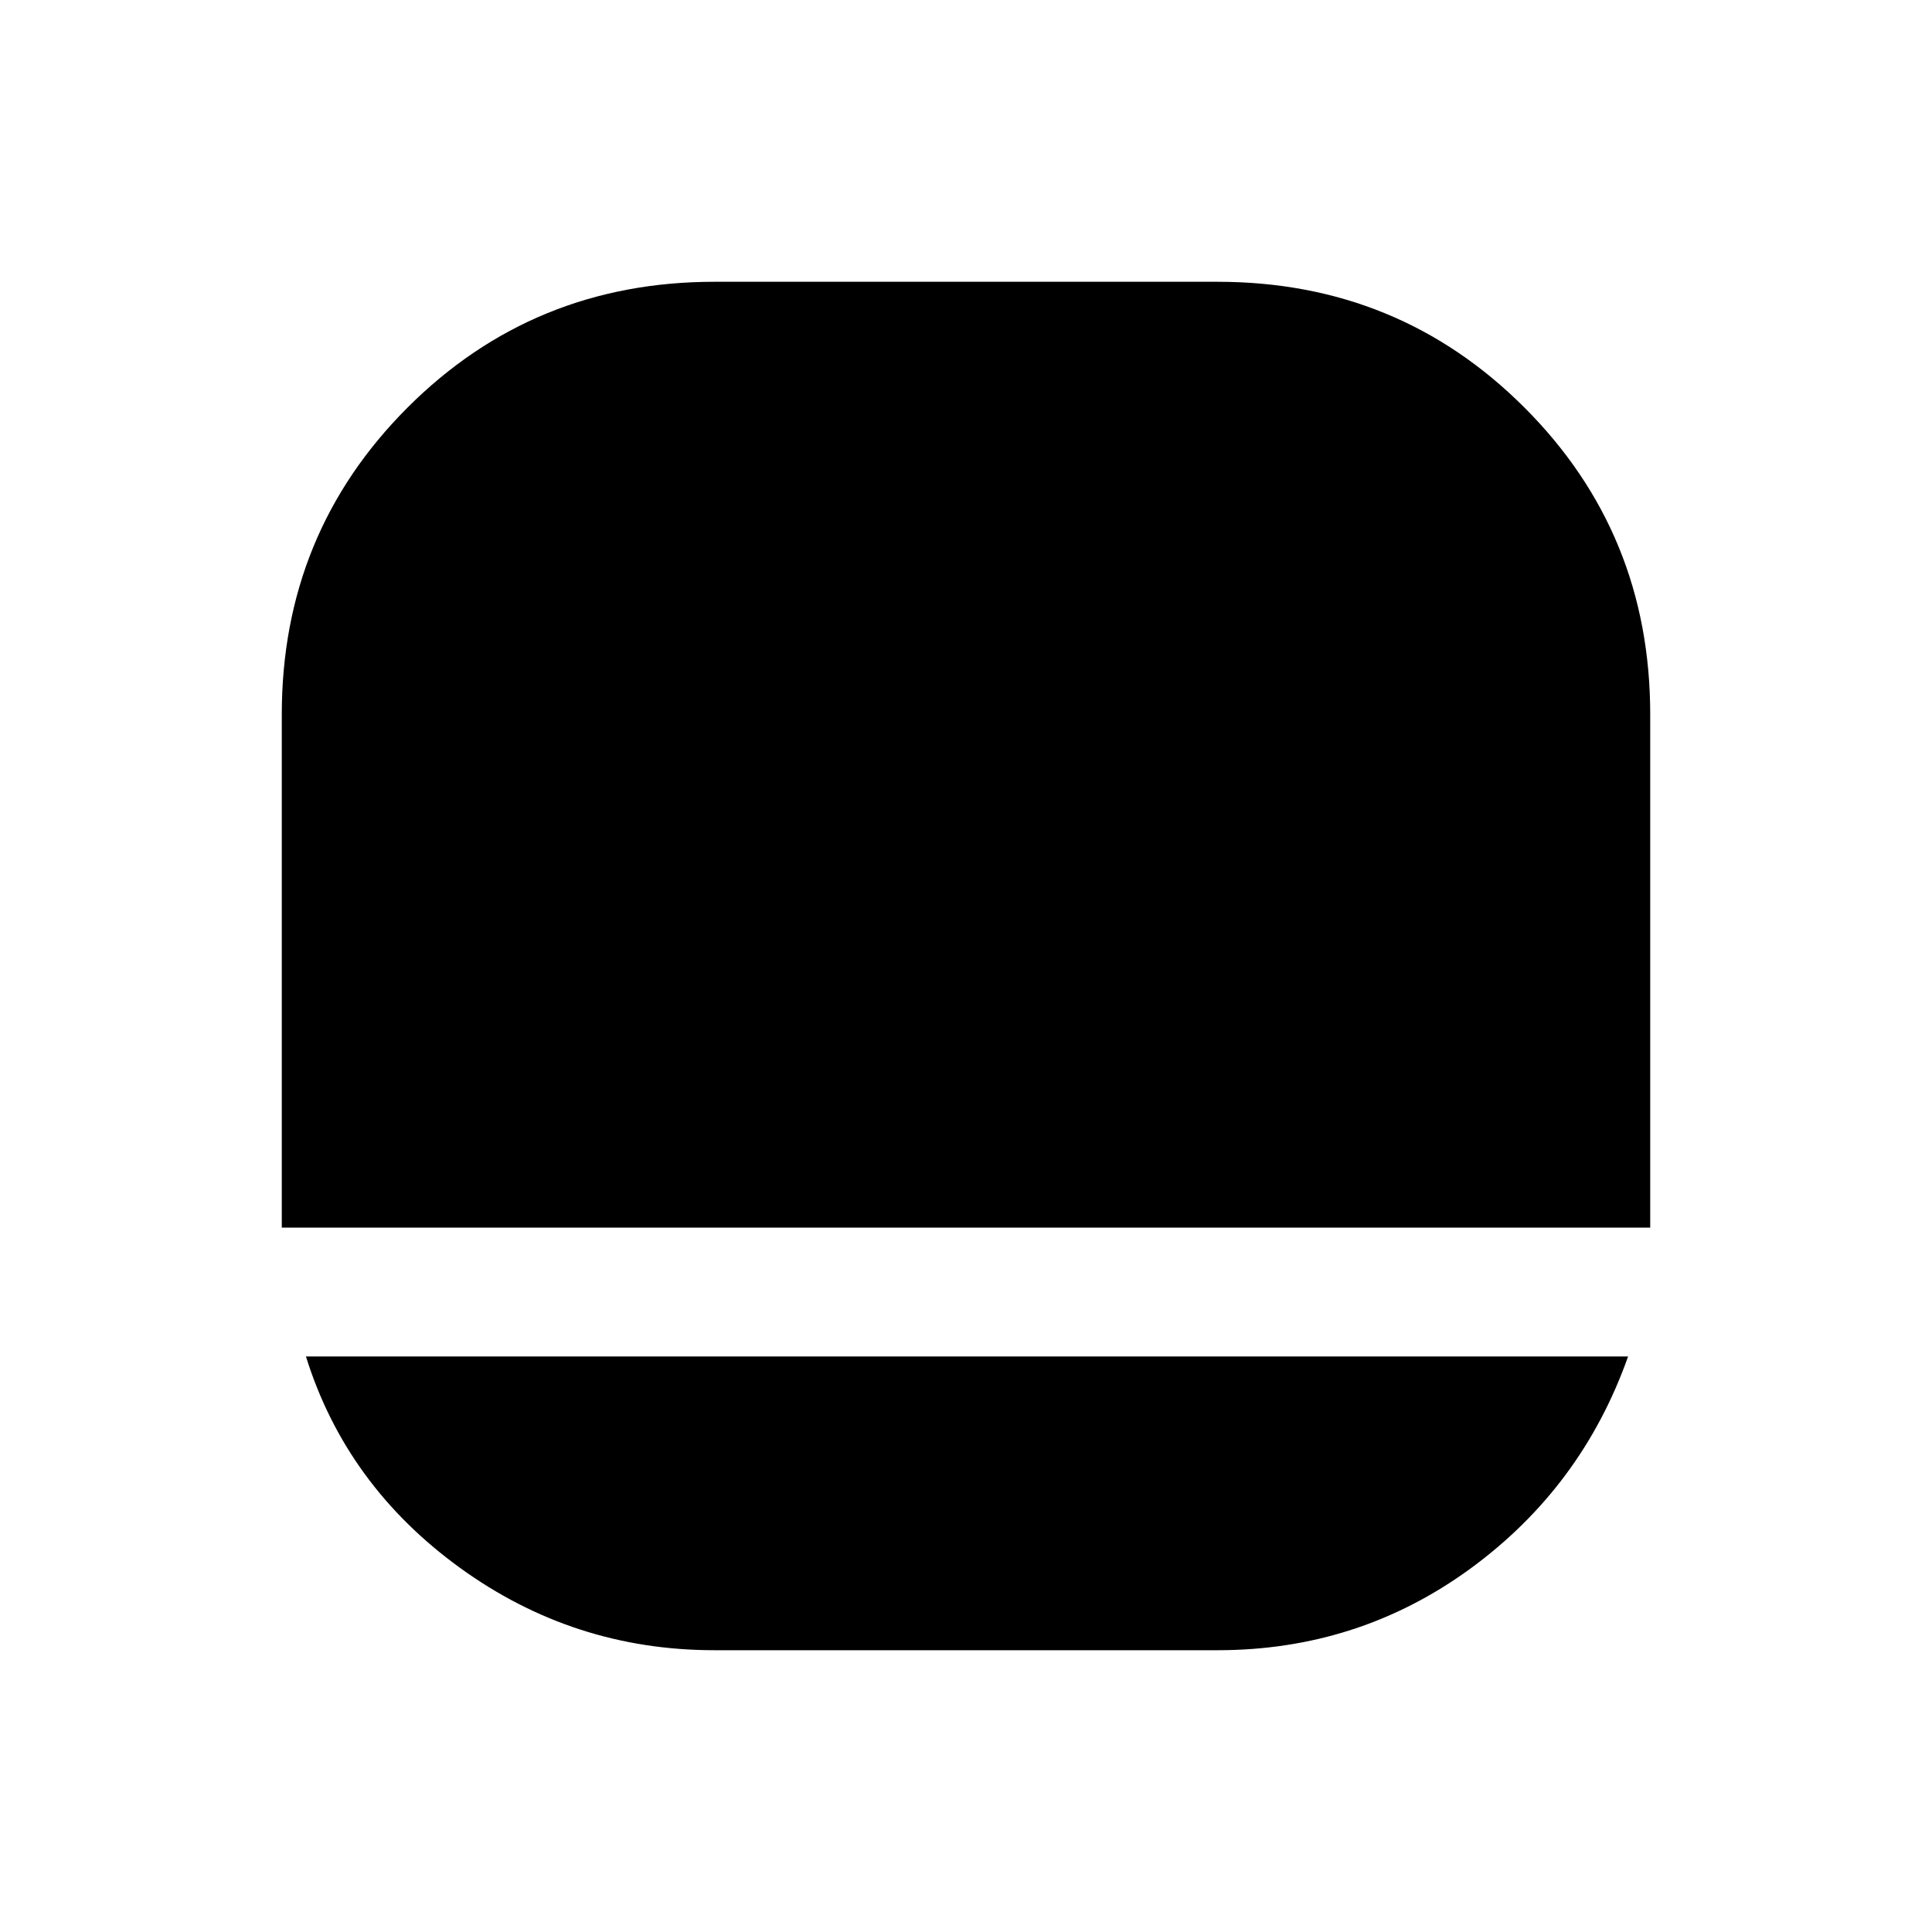 <svg xmlns="http://www.w3.org/2000/svg" height="20" width="20"><path d="M7.396 17.083q-1.458 0-2.636-.854-1.177-.854-1.593-2.187h13.687q-.479 1.354-1.635 2.198-1.157.843-2.615.843Zm-4.479-4.375V7.396q0-1.875 1.302-3.177t3.177-1.302h5.208q1.875 0 3.177 1.302t1.302 3.177v5.312Z"/></svg>